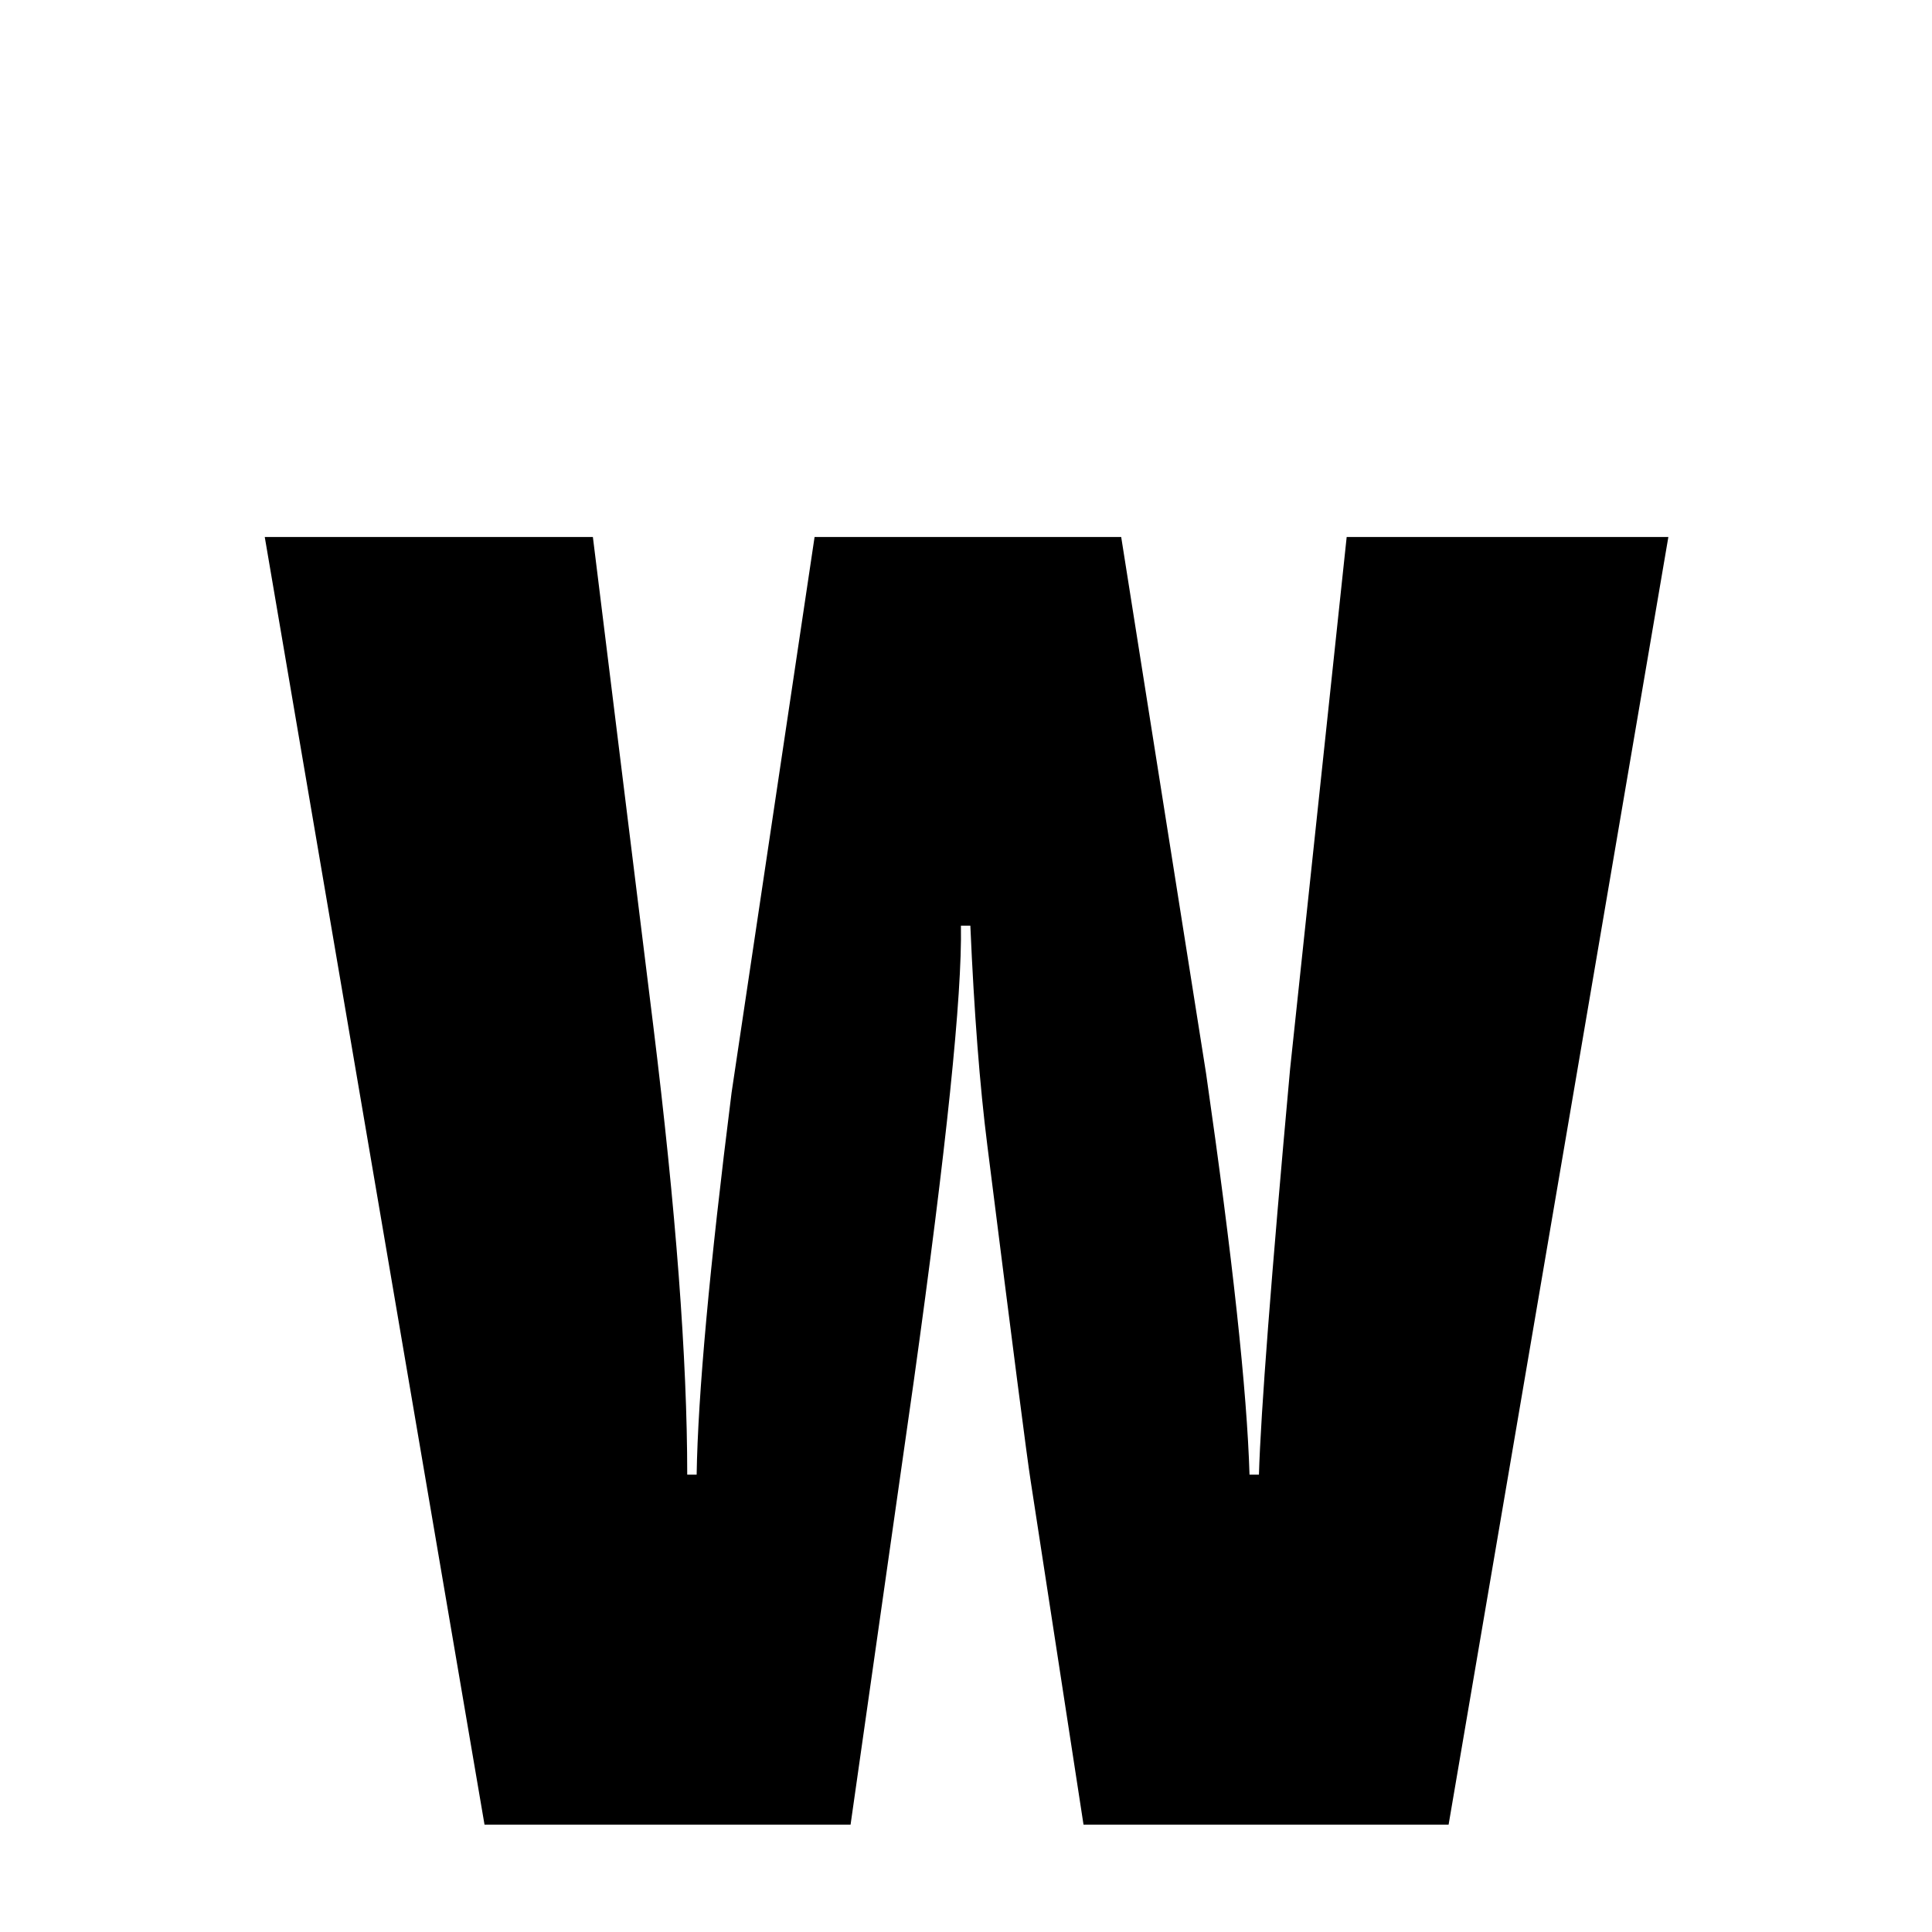 <svg xmlns="http://www.w3.org/2000/svg" xmlns:xlink="http://www.w3.org/1999/xlink" width="50px" height="50px" style="-ms-transform: rotate(360deg); -webkit-transform: rotate(360deg); transform: rotate(360deg);" preserveAspectRatio="xMidYMid meet" viewBox="0 0 24 24"><path d="m 3.287 6.671 l 4.078 0.0 l 0.75 6.07 c 0.281 2.281 0.422 4.141 0.422 5.578 l 0.117 0.0 c 0.016 -0.992 0.16 -2.574 0.434 -4.746 l 1.031 -6.902 l 3.809 0.0 l 1.055 6.668 c 0.328 2.281 0.508 3.941 0.539 4.98 l 0.117 0.0 c 0.023 -0.773 0.152 -2.453 0.387 -5.039 l 0.703 -6.609 l 3.996 0.0 l -2.73 15.996 l -4.535 0.0 l -0.656 -4.266 c -0.047 -0.297 -0.226 -1.688 -0.539 -4.172 c -0.094 -0.742 -0.164 -1.652 -0.211 -2.73 l -0.117 0.0 c 0.016 0.867 -0.18 2.754 -0.586 5.66 l -0.785 5.508 l -4.547 0.0 l -2.73 -15.996" fill="currentColor"/></svg>